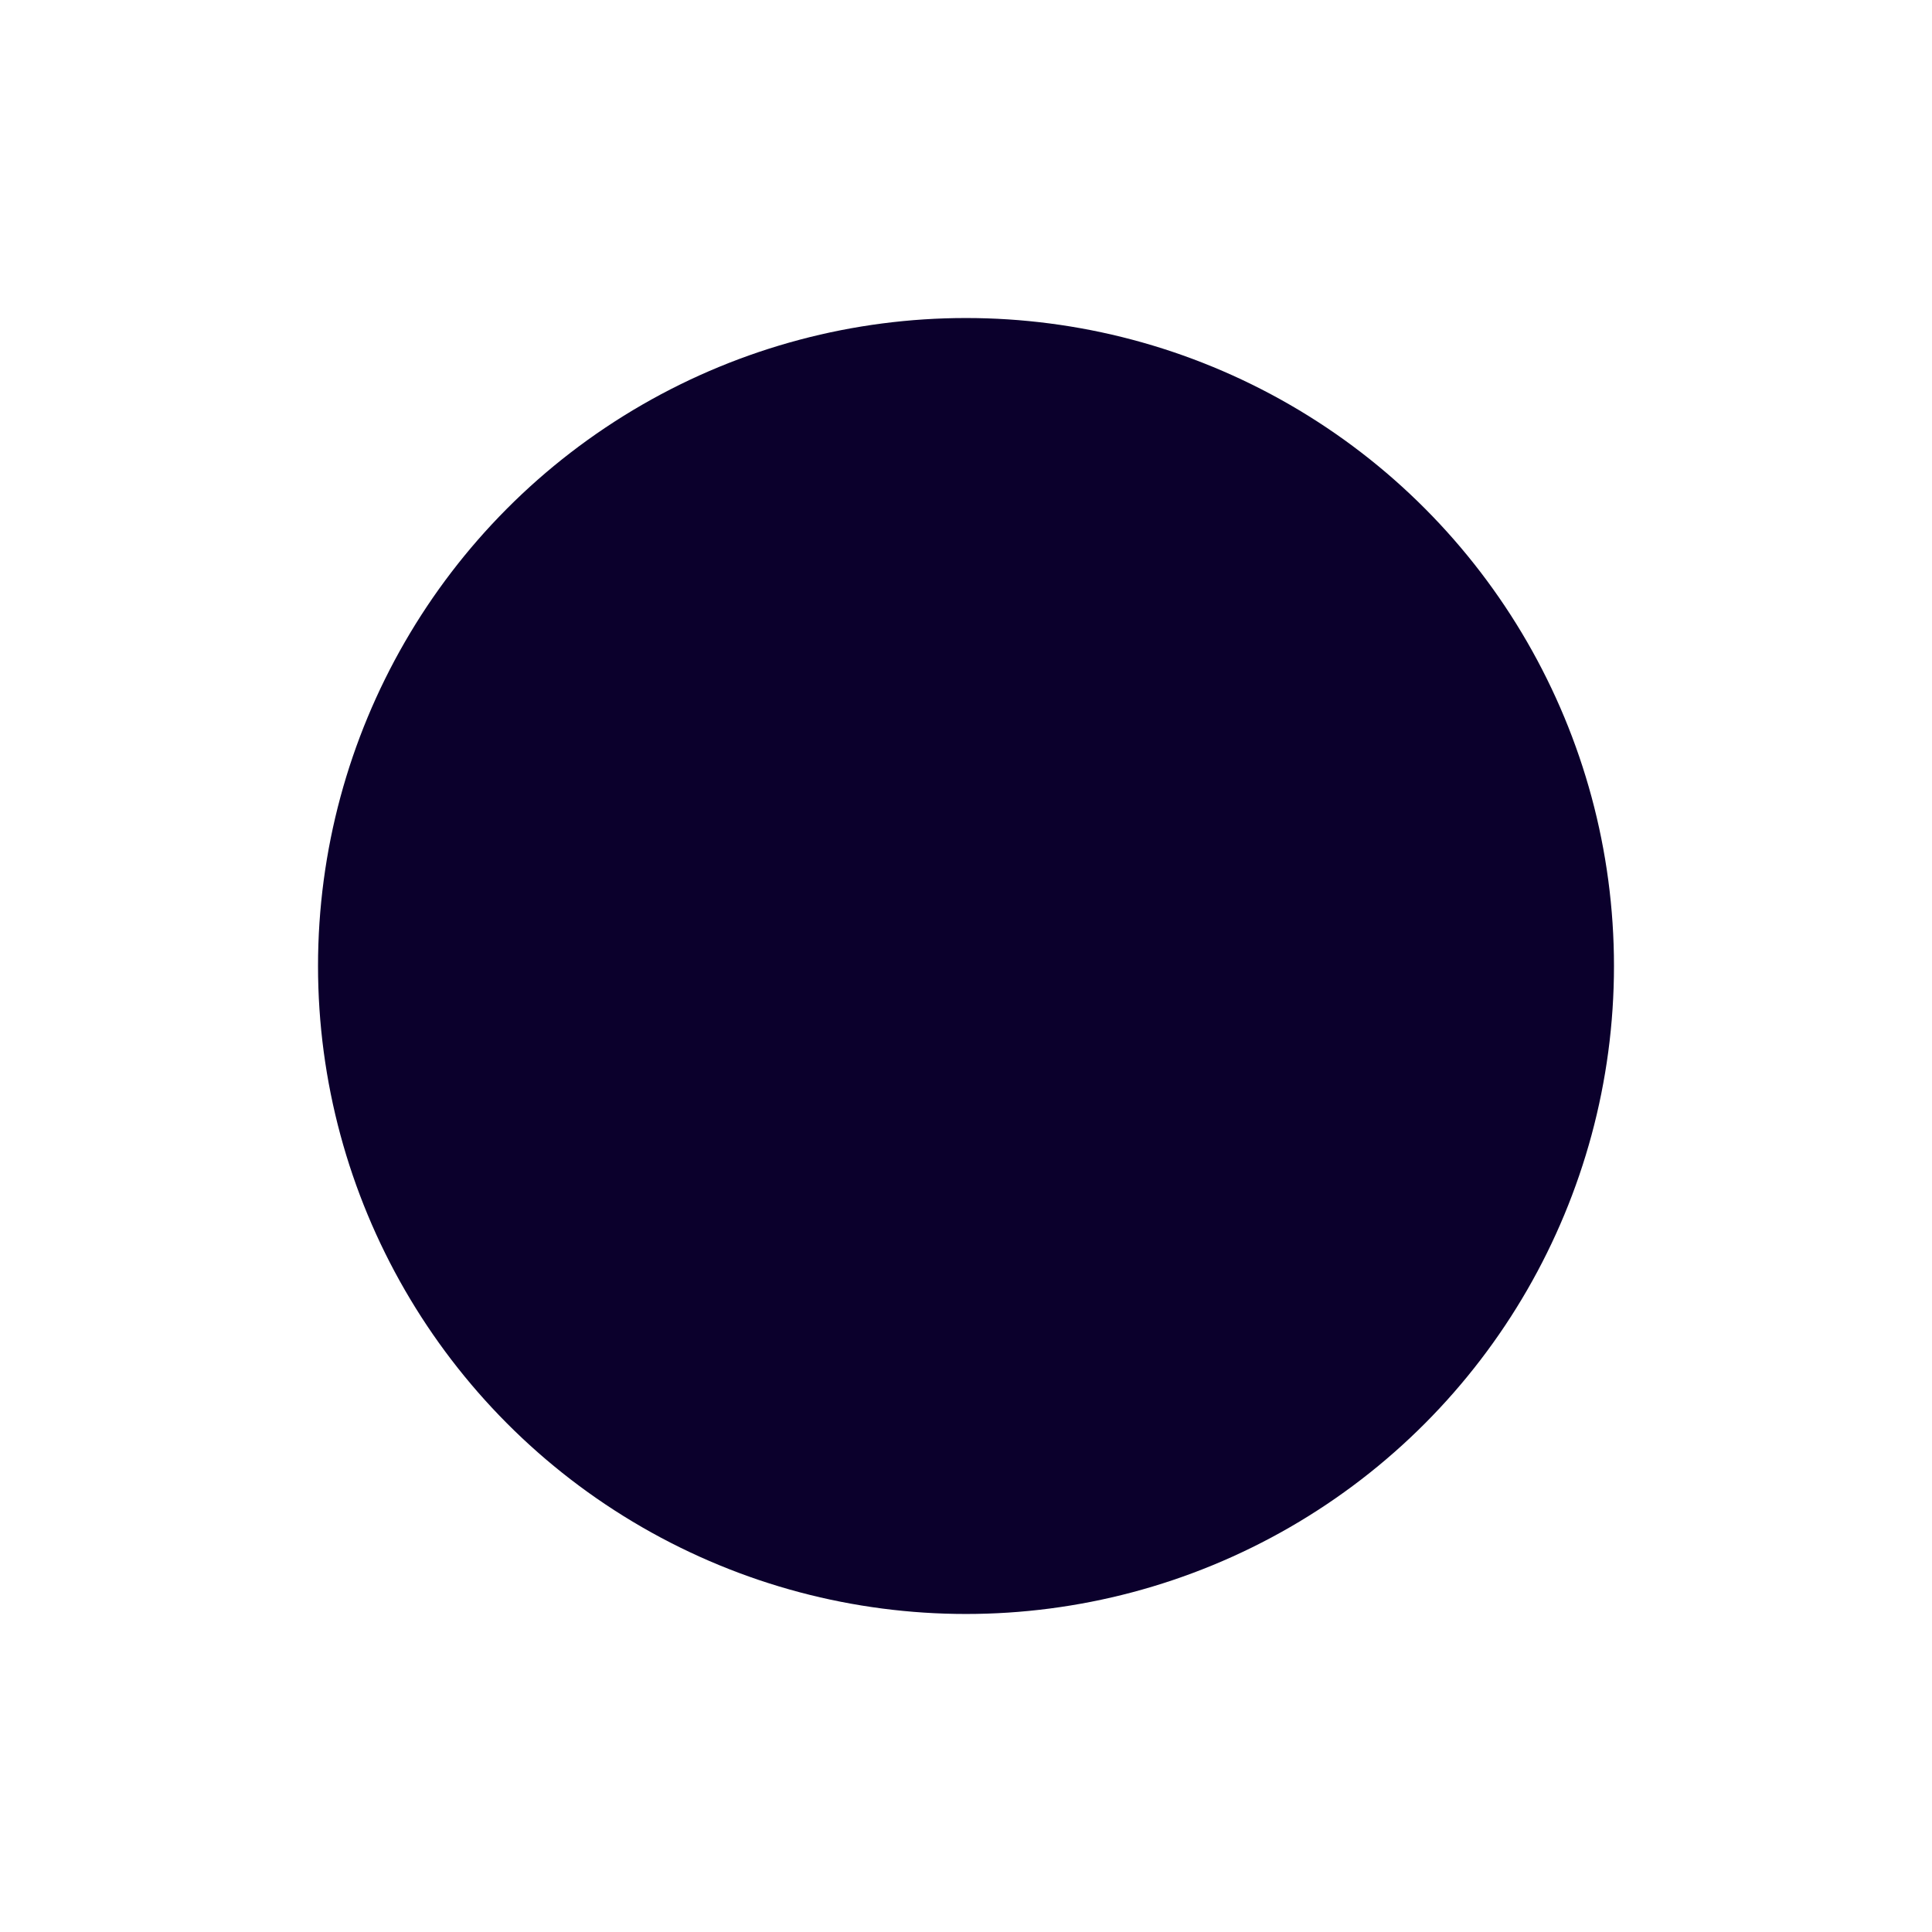 <svg width="1215" height="1215" viewBox="0 0 1215 1215" fill="none" xmlns="http://www.w3.org/2000/svg">
<g filter="url(#filter0_f_27_1806)">
<circle cx="607.5" cy="607.5" r="407.5" fill="#0B002C"/>
</g>
<defs>
<filter id="filter0_f_27_1806" x="0" y="0" width="1215" height="1215" filterUnits="userSpaceOnUse" color-interpolation-filters="sRGB">
<feFlood flood-opacity="0" result="BackgroundImageFix"/>
<feBlend mode="normal" in="SourceGraphic" in2="BackgroundImageFix" result="shape"/>
<feGaussianBlur stdDeviation="100" result="effect1_foregroundBlur_27_1806"/>
</filter>
</defs>
</svg>
